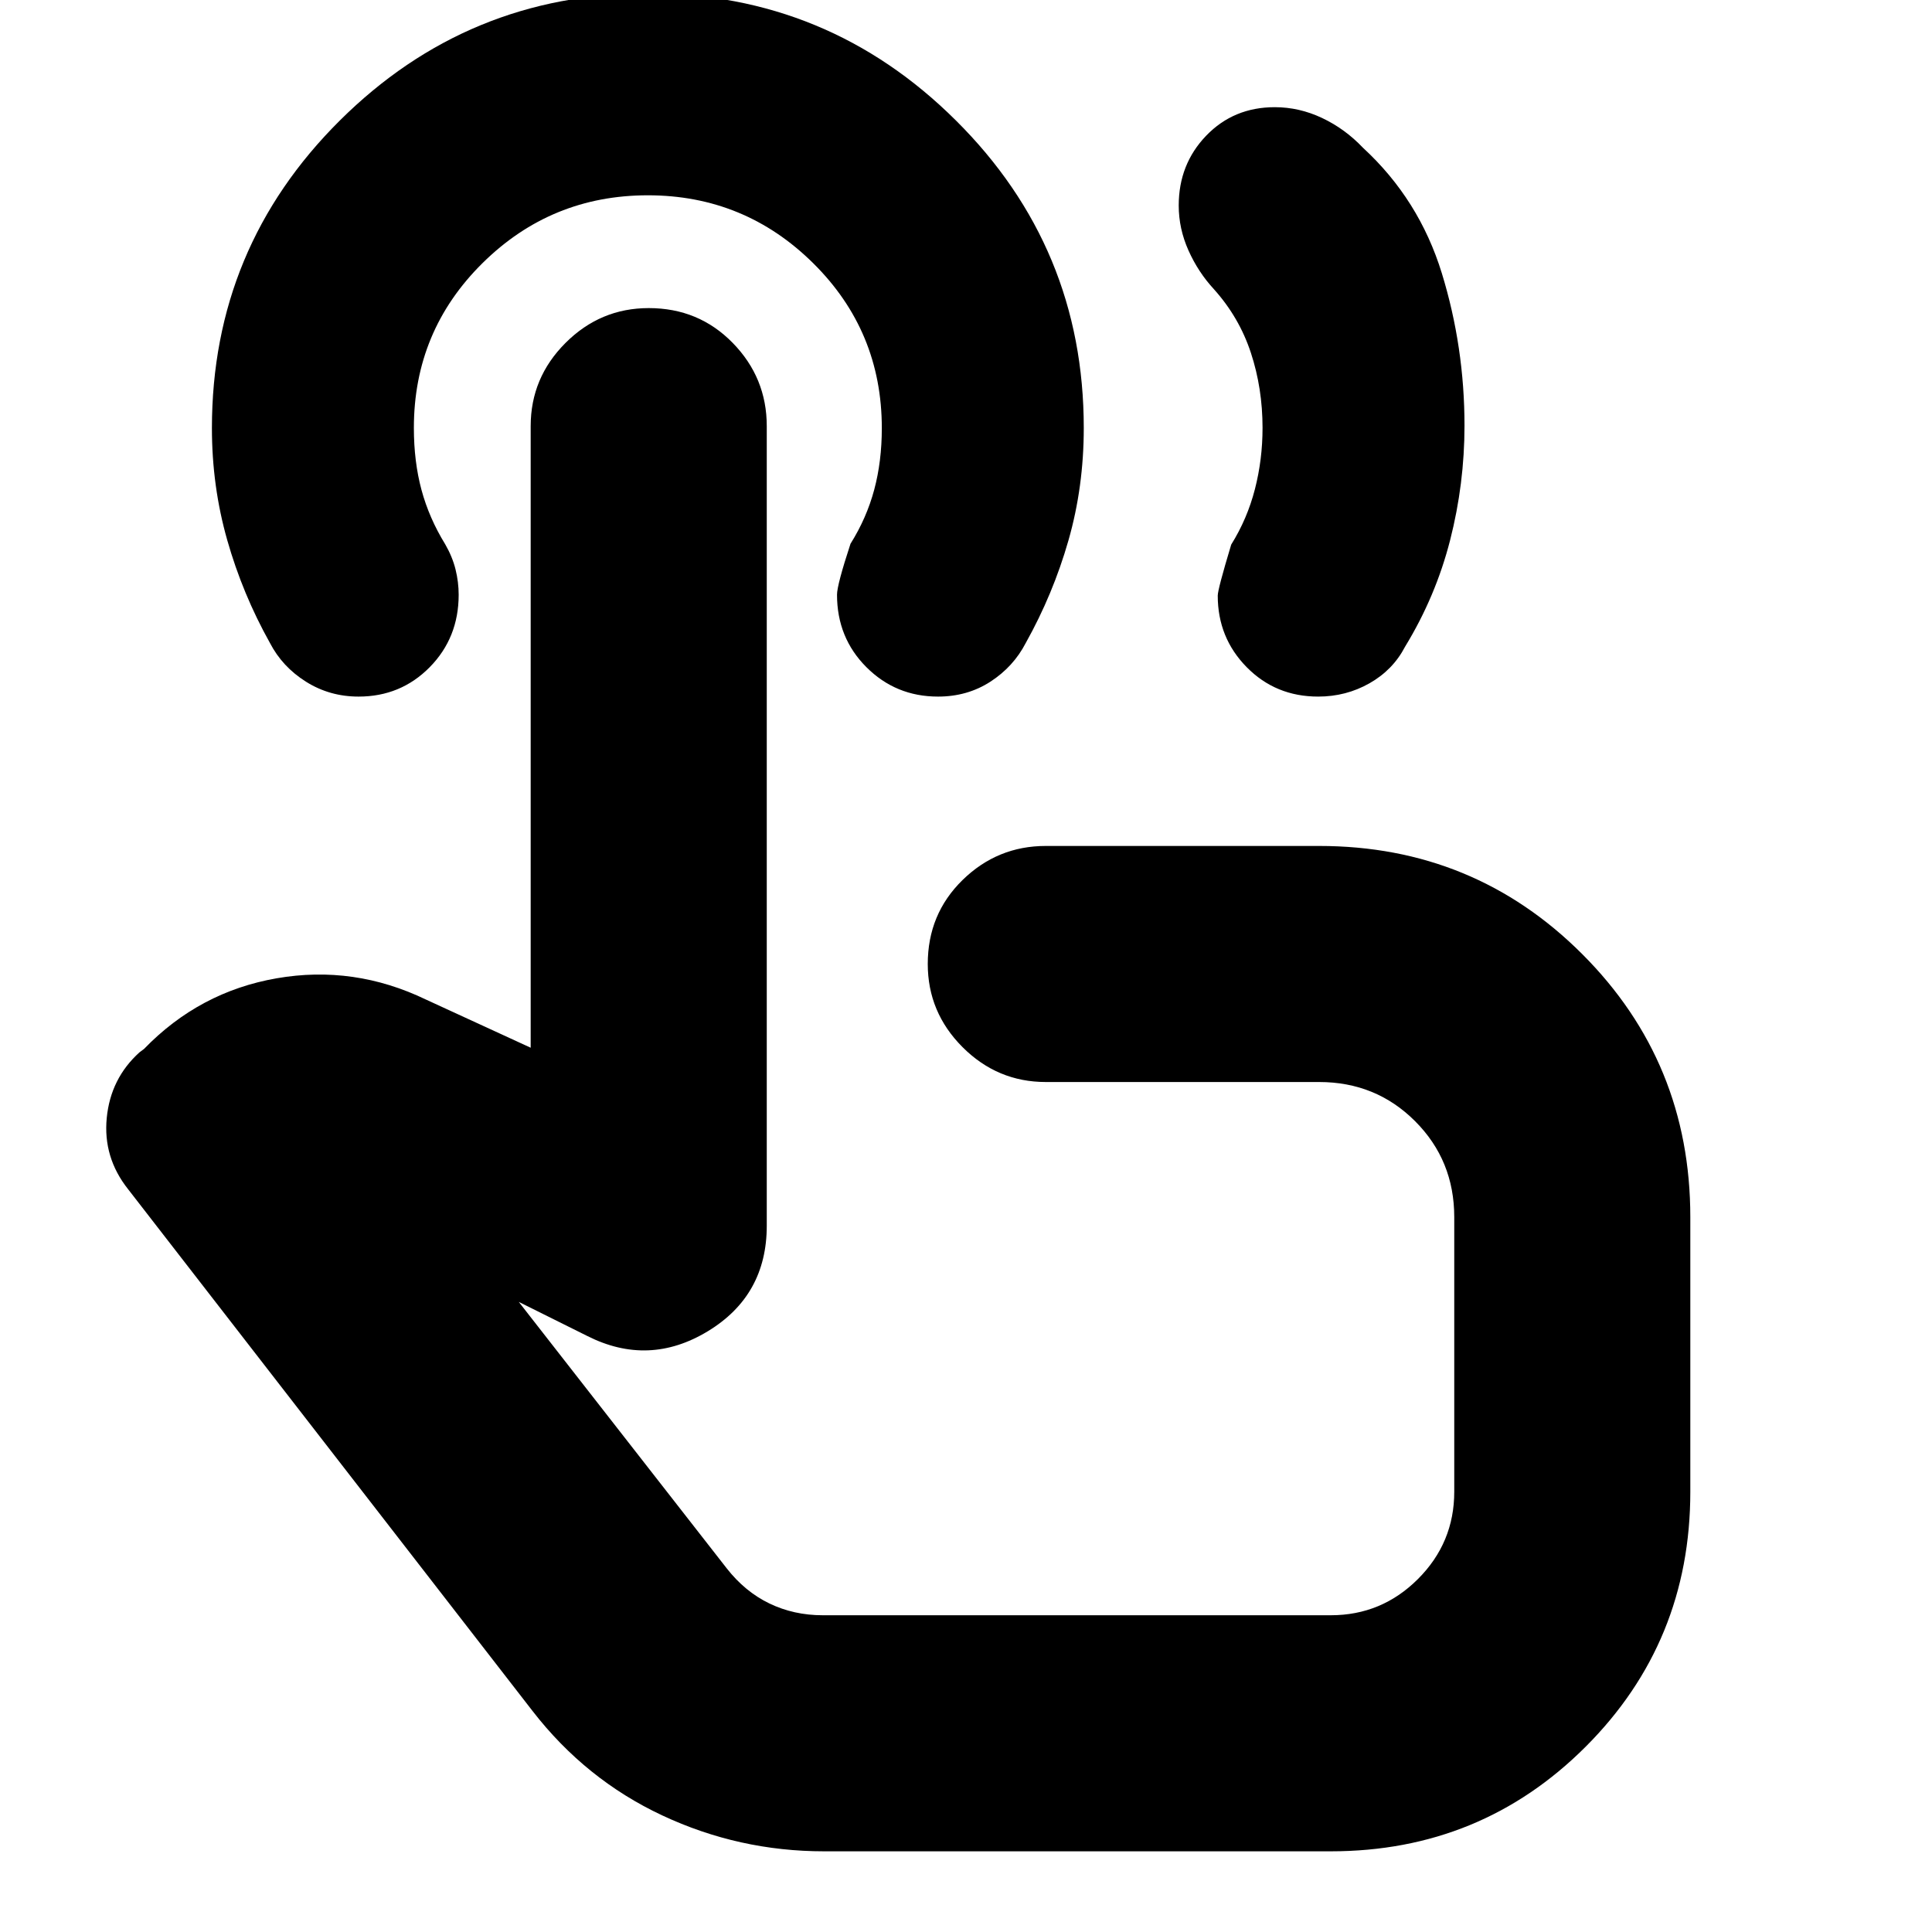 <svg xmlns="http://www.w3.org/2000/svg" height="24" viewBox="0 -960 960 960" width="24"><path d="M654.99-613.87q-21.12 0-35.51-14.61-14.39-14.61-14.39-35.56 0-3.13 6.69-25.35 8-12.84 11.78-27.55 3.79-14.7 3.79-30.45 0-19.68-5.79-37.28-5.78-17.59-18.34-31.59-7.84-8.48-12.68-19.31-4.84-10.83-4.84-22.3 0-20.52 13.64-34.7 13.64-14.17 34.09-14.17 12.13 0 23.51 5.37t20.32 14.8q27.91 25.7 39.18 62.35 11.26 36.66 11.26 75.7 0 28.96-7.15 56.93-7.14 27.96-22.4 52.96-5.98 11.5-17.63 18.13-11.66 6.63-25.53 6.63ZM409.52-40.09q-42.38 0-80.47-17.85-38.08-17.85-64.44-51.89L63.65-369.09q-12.52-15.78-10.61-35.41 1.91-19.63 16.26-32.59l2.26-1.69q27.53-28.44 65.92-35.11 38.39-6.68 74.22 10.59l51.99 23.91v-308.87q0-24.04 17.31-41.34 17.31-17.31 41.35-17.31 24.83 0 41.74 17.31Q381-772.3 381-748.26v397.35q0 34.65-29.31 52.41-29.3 17.76-59.82 2.37l-34.09-16.96 103.26 132.31q9.13 11.69 21.28 17.54 12.14 5.85 26.5 5.85h252.44q25.31 0 43.33-18.02t18.02-43.33v-136.48q0-28.21-19.46-47.67-19.45-19.46-47.67-19.46H519.65q-24.03 0-41.34-17.31Q461-456.97 461-481q0-24.83 17.31-41.74 17.31-16.91 41.34-16.91h135.83q76.99 0 130.71 53.72 53.72 53.72 53.72 130.71v136.48q0 74.66-51.99 126.66-52 51.99-126.66 51.99H409.52Zm80.96-309Zm-24.39-264.78q-20.96 0-35.57-14.61t-14.61-36.02q0-4.88 6.7-25.31 8-12.75 11.78-26.84 3.78-14.09 3.78-30.61 0-48.21-34.09-81.95-34.1-33.75-82.17-33.75-48.06 0-82.16 33.71-34.1 33.71-34.1 81.86 0 16.76 3.78 30.79 3.79 14.04 11.79 27.04 3.56 6.18 5.13 12.48 1.56 6.3 1.56 12.59 0 21.4-14.39 36.01t-35.35 14.61q-14.39 0-26.15-7.41-11.76-7.41-17.89-19.24-13.57-24.26-21.2-51.04-7.63-26.78-7.63-55.7 0-89.66 63.55-152.85 63.56-63.19 153.09-63.19t153.05 63.16q63.53 63.16 63.53 152.78 0 29.32-7.63 55.95-7.63 26.63-21.19 50.89-6.13 11.83-17.57 19.24-11.44 7.41-26.04 7.41Z"/></svg>